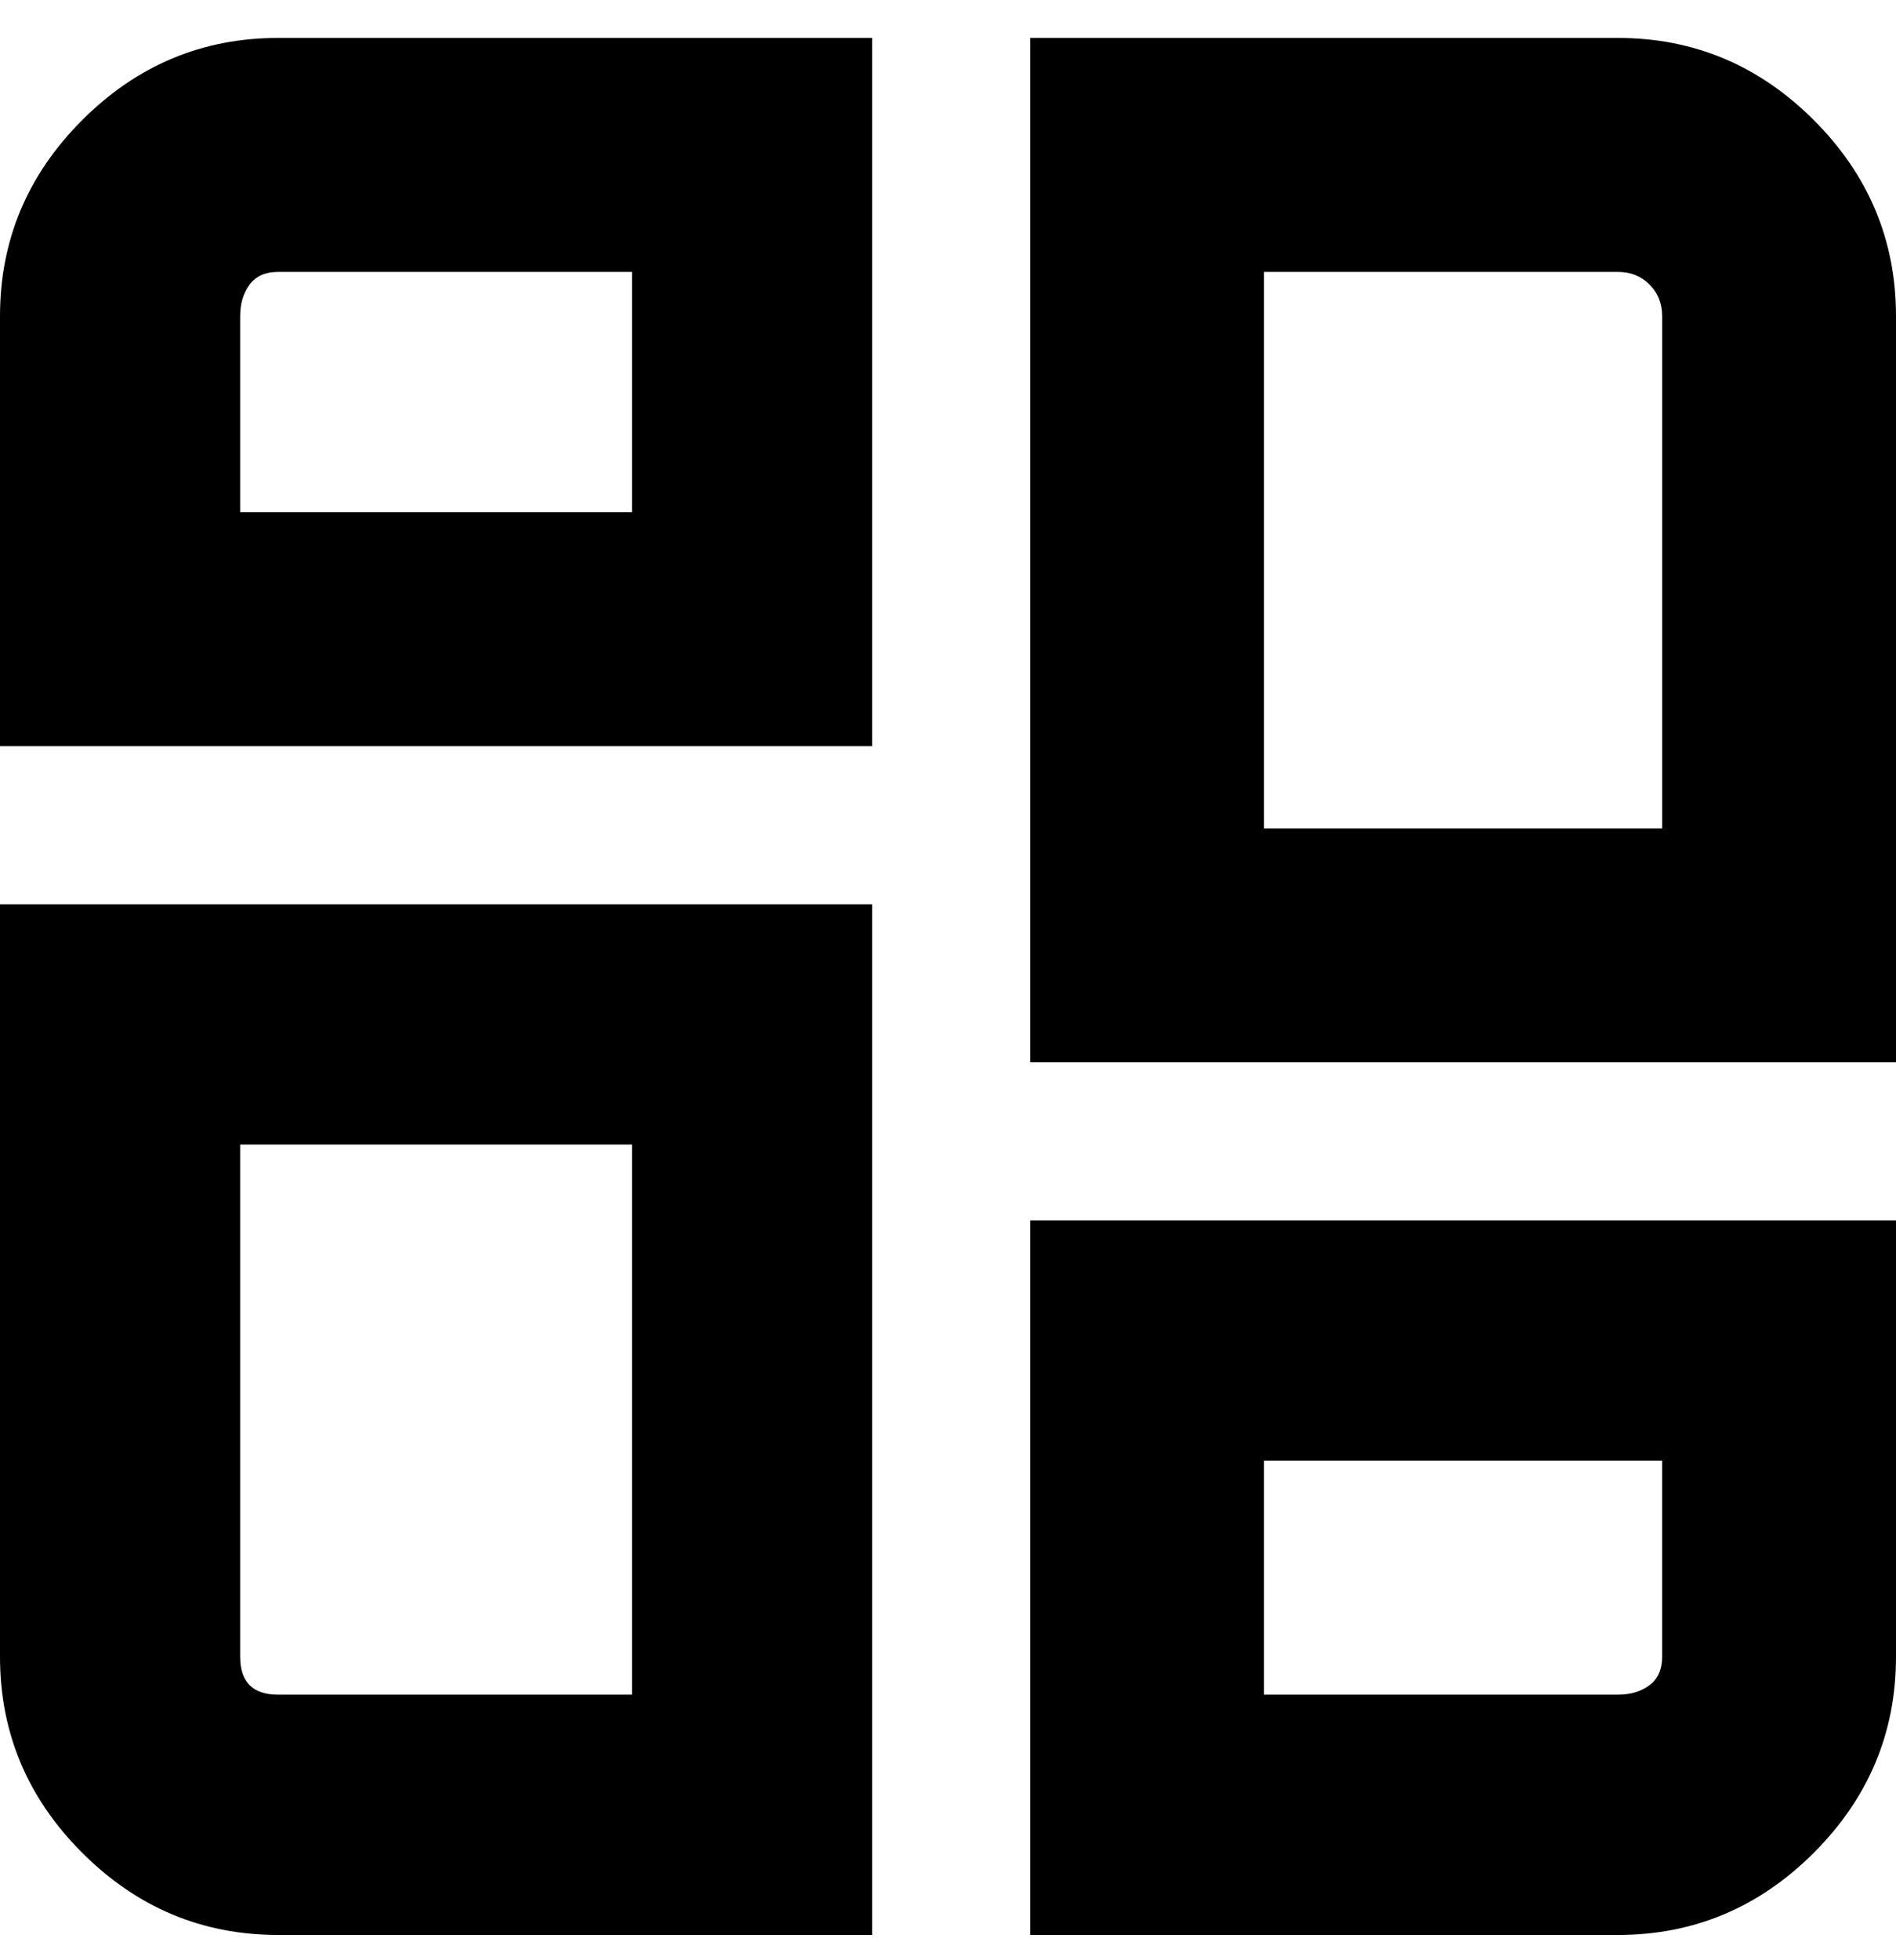 <svg viewBox="0 0 300 310" xmlns="http://www.w3.org/2000/svg"><path d="M0 50v68h138V6H44Q26 6 13 19T0 50zm100 31H38V50q0-3 1.5-5t4.5-2h56v38zm63 225h93q18 0 31-13t13-31v-69H163v113zm37-75h63v31q0 3-2 4.5t-5 1.5h-56v-37zM256 6h-93v162h137V50q0-18-13-31T256 6zm7 125h-63V43h56q3 0 5 2t2 5v81zM0 262q0 18 13 31t31 13h94V143H0v119zm38-81h62v87H44q-3 0-4.5-1.5T38 262v-81z"/></svg>